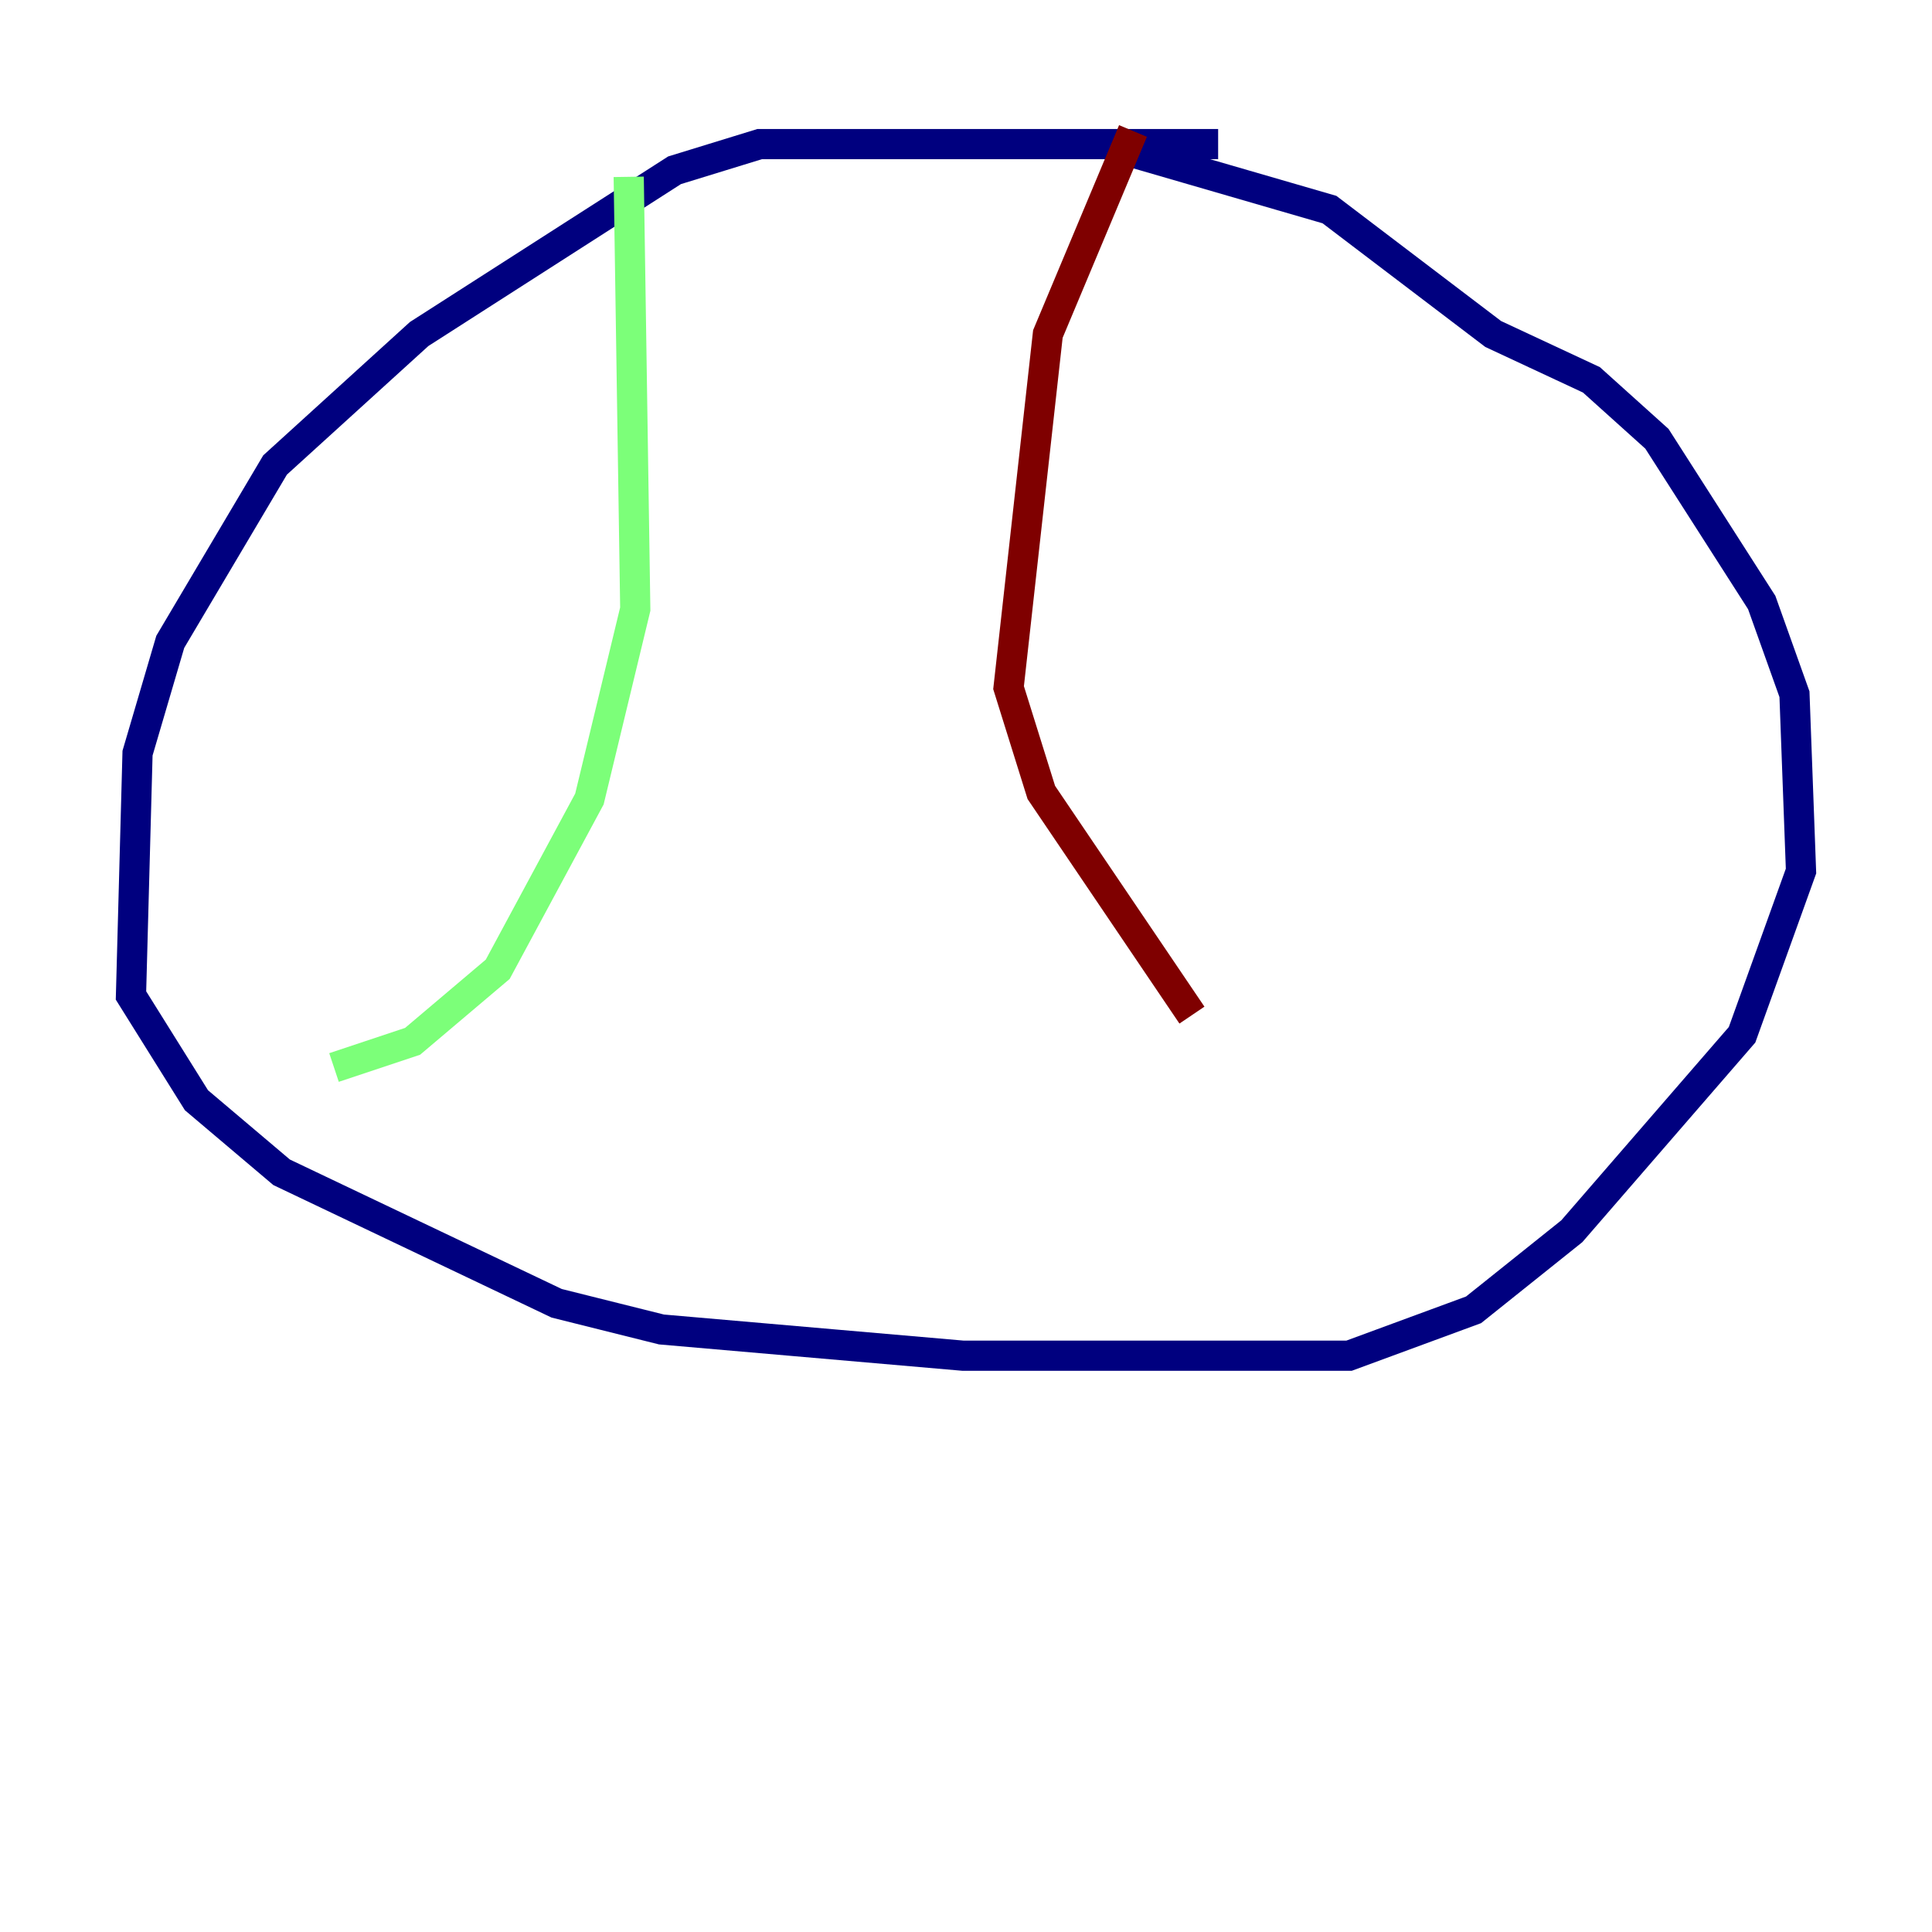 <?xml version="1.0" encoding="utf-8" ?>
<svg baseProfile="tiny" height="128" version="1.2" viewBox="0,0,128,128" width="128" xmlns="http://www.w3.org/2000/svg" xmlns:ev="http://www.w3.org/2001/xml-events" xmlns:xlink="http://www.w3.org/1999/xlink"><defs /><polyline fill="none" points="80.705,9.546 50.332,9.546 44.691,11.281 27.77,22.129 18.224,30.807 11.281,42.522 9.112,49.898 8.678,65.953 13.017,72.895 18.658,77.668 36.881,86.346 43.824,88.081 63.783,89.817 89.383,89.817 97.627,86.78 104.136,81.573 115.417,68.556 119.322,57.709 118.888,45.993 116.719,39.919 109.776,29.071 105.437,25.166 98.929,22.129 88.081,13.885 74.63,9.98" stroke="#00007f" stroke-width="2" /><polyline fill="none" points="41.654,11.715 42.088,40.352 39.051,52.936 32.976,64.217 27.336,68.99 22.129,70.725" stroke="#7cff79" stroke-width="2" /><polyline fill="none" points="75.064,8.678 69.424,22.129 66.82,45.559 68.99,52.502 78.969,67.254" stroke="#7f0000" stroke-width="2" /></svg>